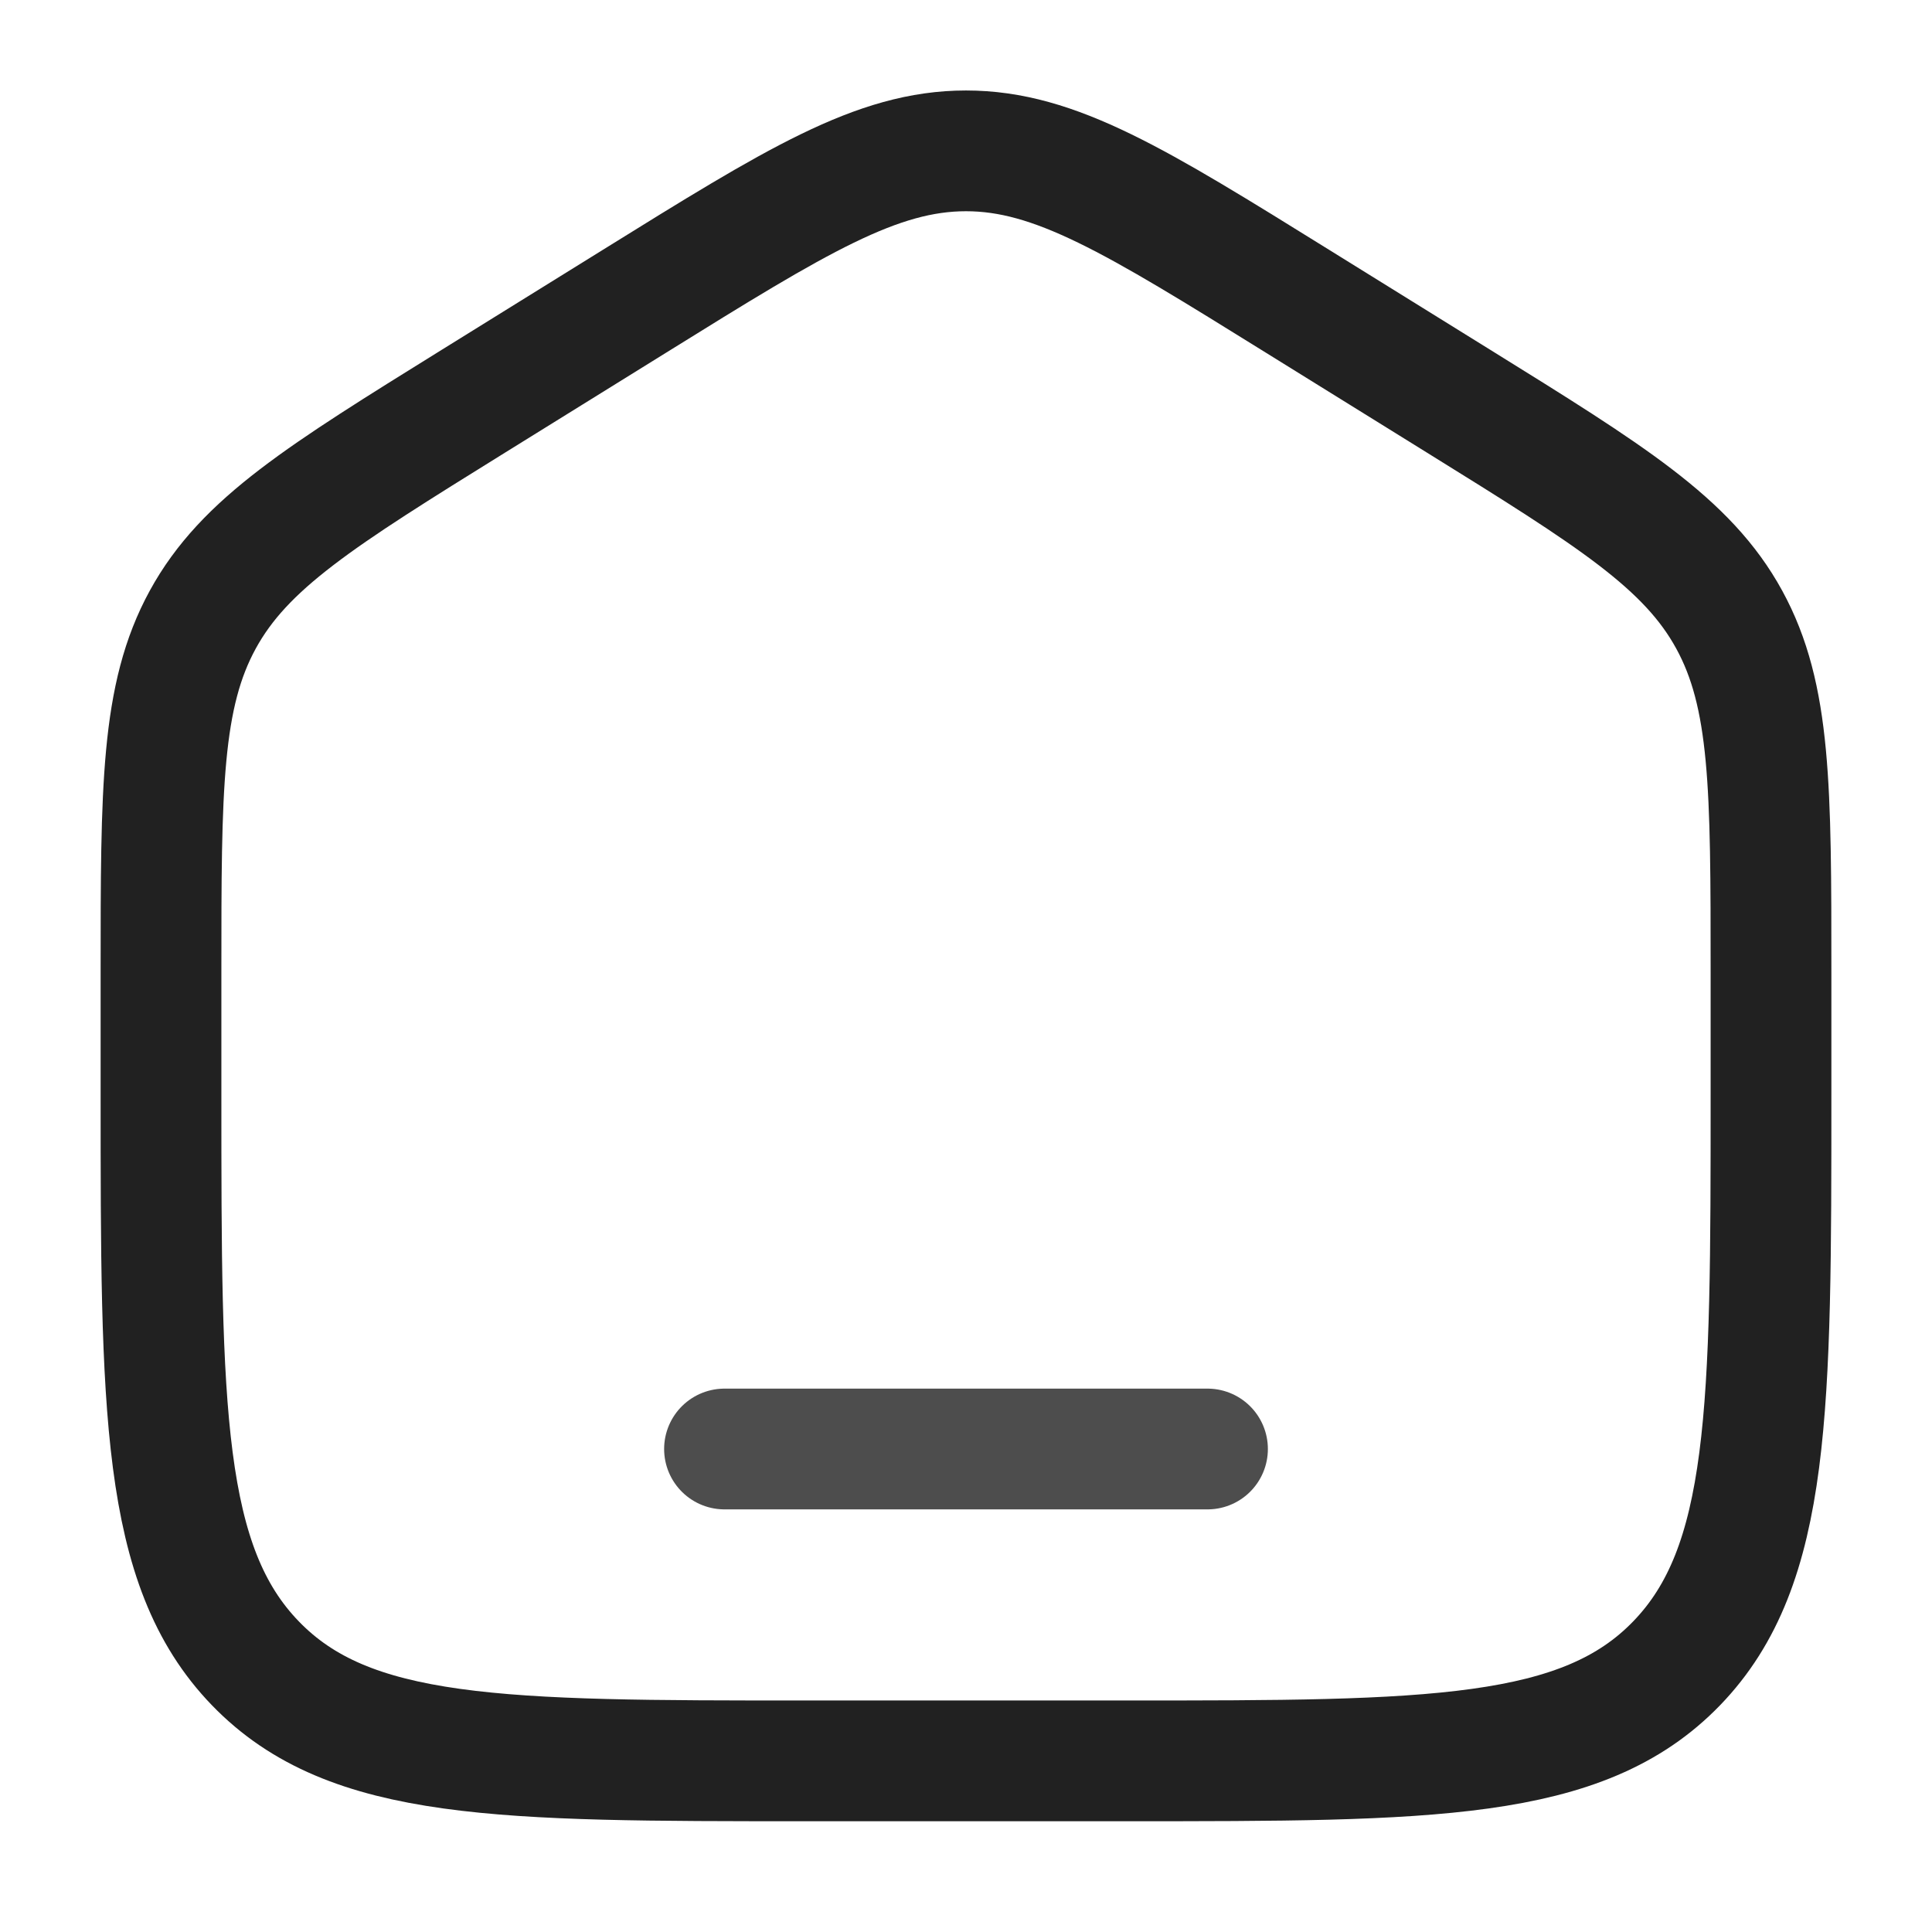 <?xml version="1.0" encoding="UTF-8" standalone="no"?>
<!-- Uploaded to: SVG Repo, www.svgrepo.com, Generator: SVG Repo Mixer Tools -->

<svg
   width="800"
   height="800"
   viewBox="0 0 24 24"
   fill="none"
   version="1.1"
   id="svg2"
   xmlns="http://www.w3.org/2000/svg"
   xmlns:svg="http://www.w3.org/2000/svg">
  <defs
     id="defs2" />
  <path
     opacity="0.5"
     d="M 2,12.078 C 2,9.79 2,8.645 2.519,7.697 c 0.519,-0.949 1.468,-1.537 3.365,-2.715 l 2,-1.241 c 2.005,-1.245 3.008,-1.867 4.116,-1.867 1.108,0 2.111,0.622 4.116,1.867 l 2,1.241 c 1.897,1.177 2.846,1.766 3.365,2.715 C 22,8.645 22,9.79 22,12.078 v 1.521 c 0,3.901 0,5.851 -1.172,7.063 -1.171,1.212 -3.057,1.212 -6.828,1.212 h -4 c -3.771,0 -5.657,0 -6.828,-1.212 C 2,19.45 2,17.5 2,13.599 Z"
     stroke="#1C274C"
     stroke-width="1.5"
     id="path1"
     style="opacity:1;stroke:#212121;stroke-opacity:1" />
  <path
     d="M 15,18 H 9"
     stroke="#1C274C"
     stroke-width="1.5"
     stroke-linecap="round"
     id="path2"
     style="opacity:0.8;stroke:#212121;stroke-opacity:1" />
</svg>
